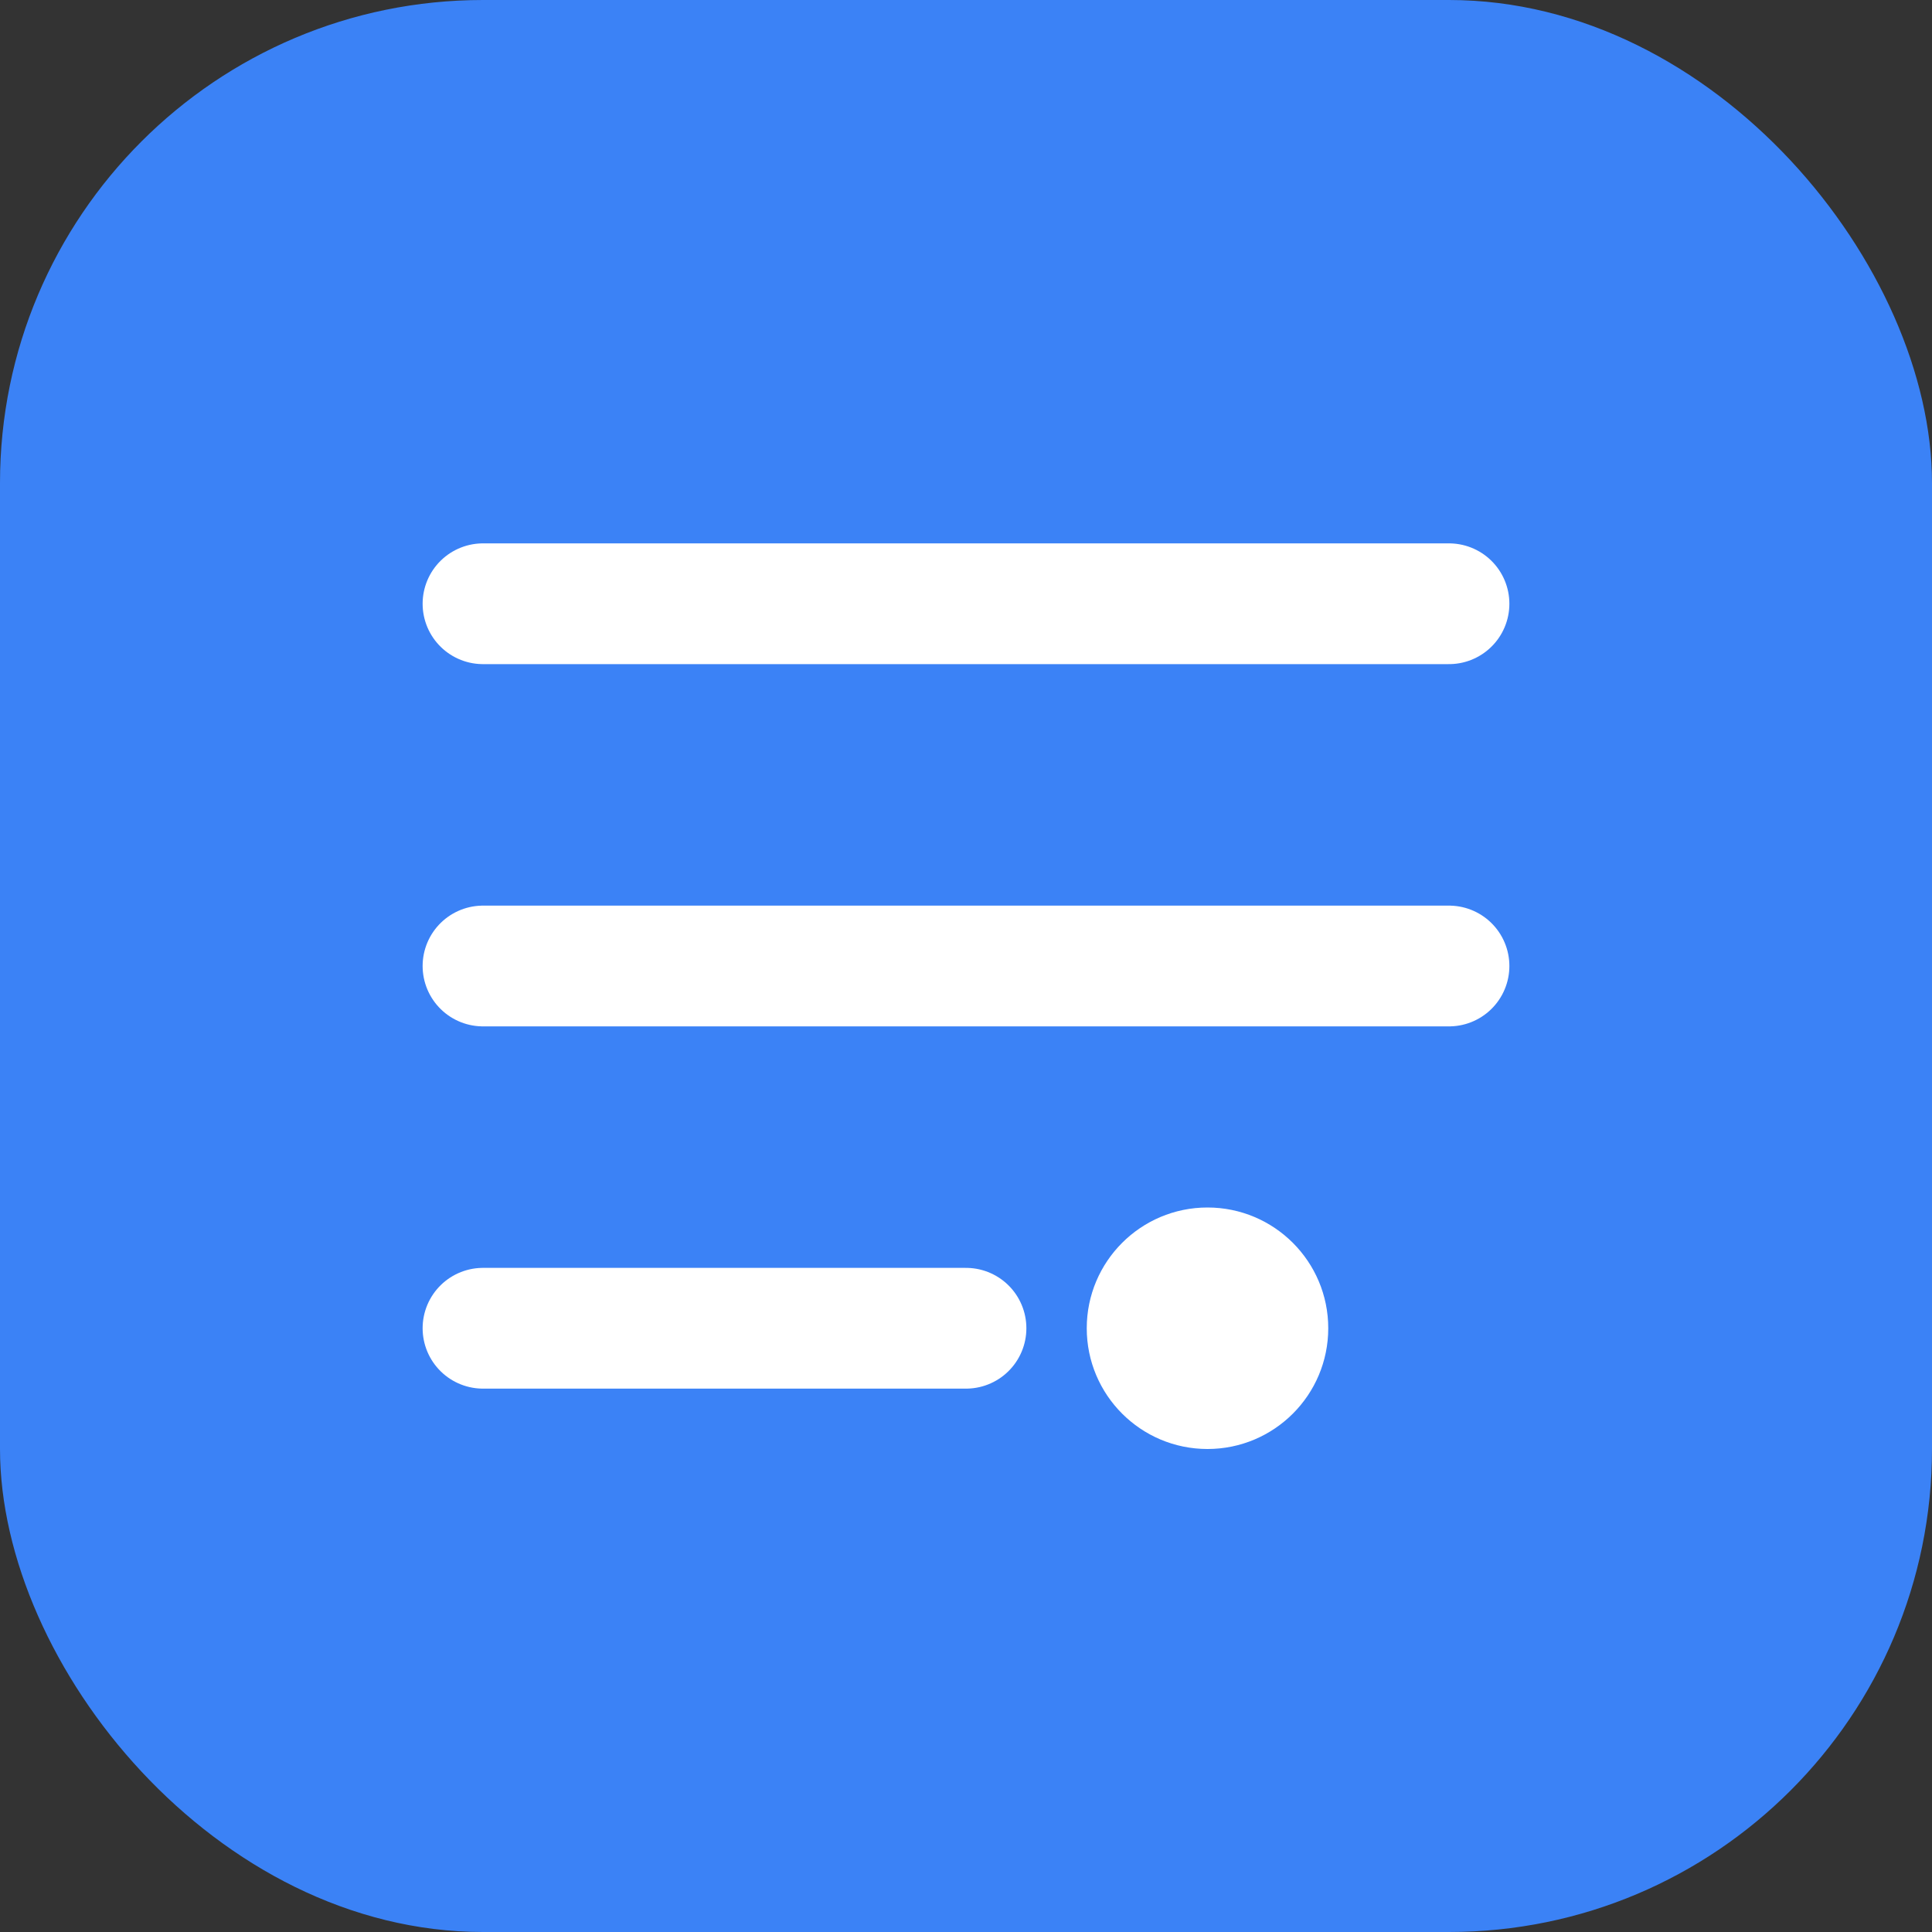 <svg xmlns="http://www.w3.org/2000/svg" width="512" height="512" viewBox="0 0 512 512" fill="none">
  <rect x="0" y="0" width="512" height="512" fill="#333333" stroke="none"/>
  <rect width="512" height="512" rx="128" fill="#3b82f6"/>
  <path d="M128 160H384M128 256H384M128 352H256" stroke="white" stroke-width="32" stroke-linecap="round" stroke-linejoin="round"/>
  <circle cx="320" cy="352" r="32" fill="white"/>
</svg>